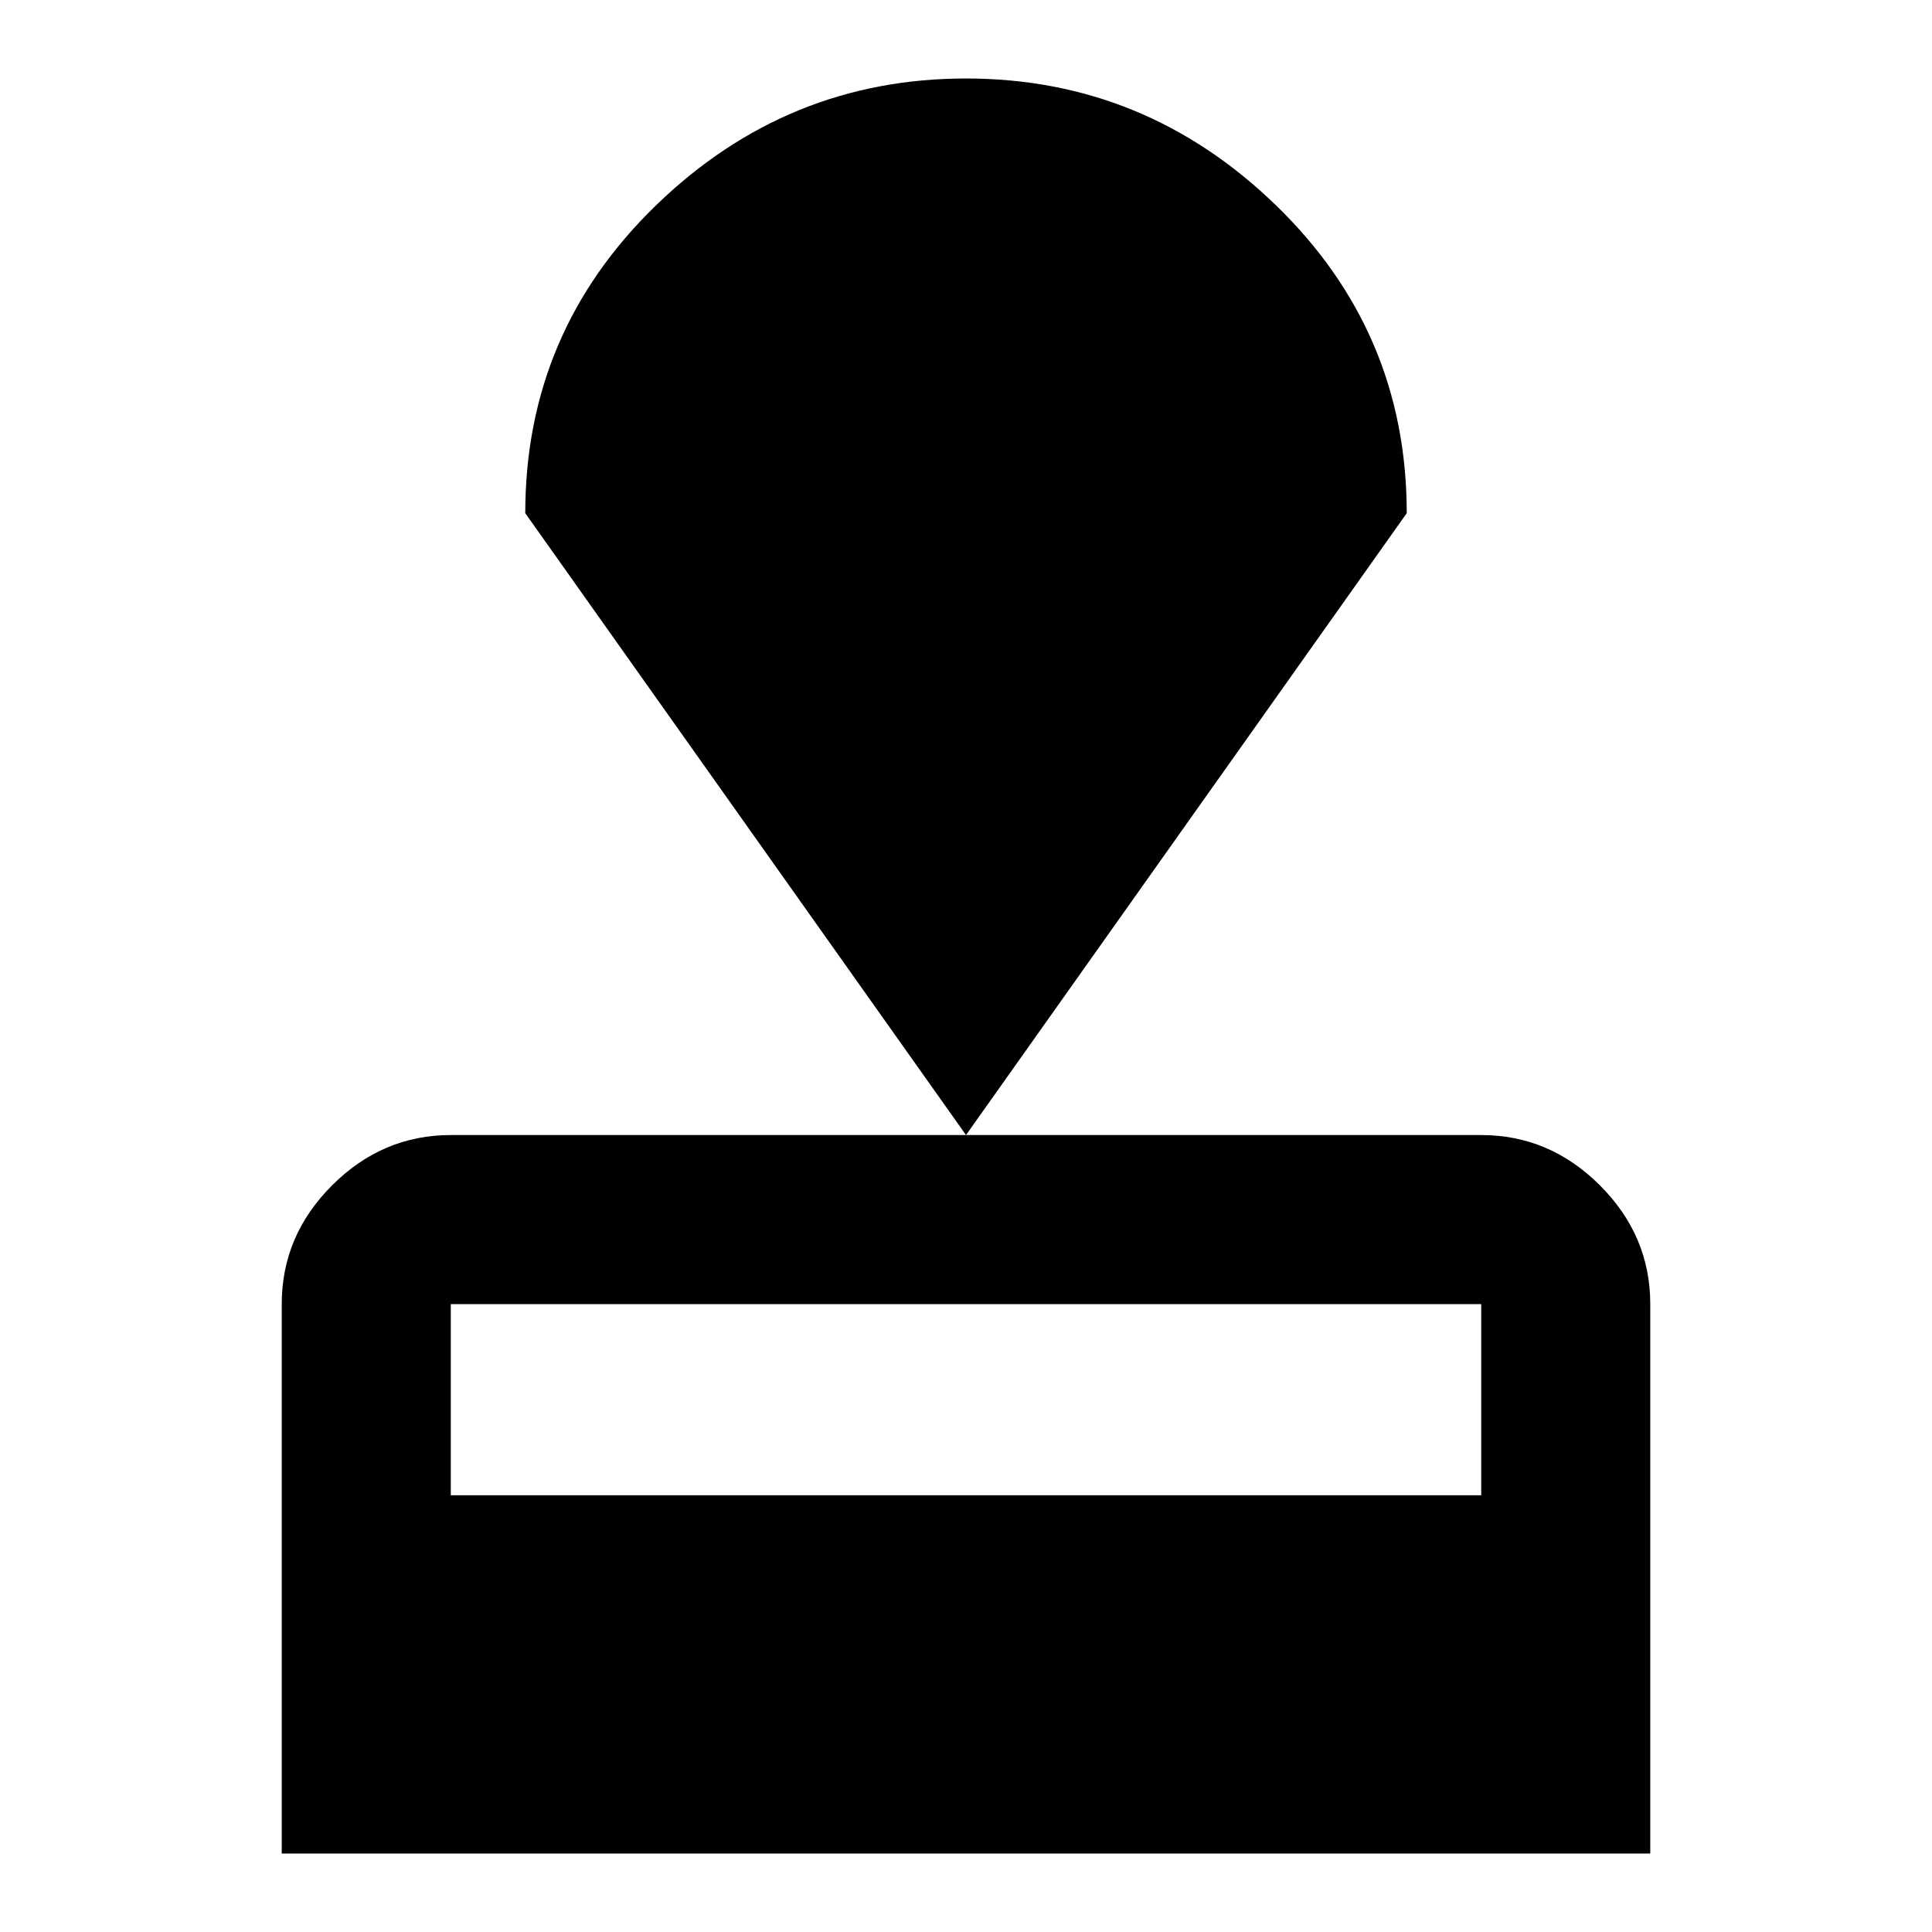 <svg xmlns="http://www.w3.org/2000/svg" height="40" width="40"><path d="M5.833 38.375V27Q5.833 25.583 6.875 24.542Q7.917 23.5 9.333 23.5H30.667Q32.083 23.5 33.125 24.542Q34.167 25.583 34.167 27V38.375ZM9.333 30.958H30.667V27Q30.667 27 30.667 27Q30.667 27 30.667 27H9.333Q9.333 27 9.333 27Q9.333 27 9.333 27ZM20 23.5 10.875 10.625Q10.875 6.875 13.583 4.25Q16.292 1.625 20 1.625Q23.708 1.625 26.417 4.25Q29.125 6.875 29.125 10.625Z"/></svg>